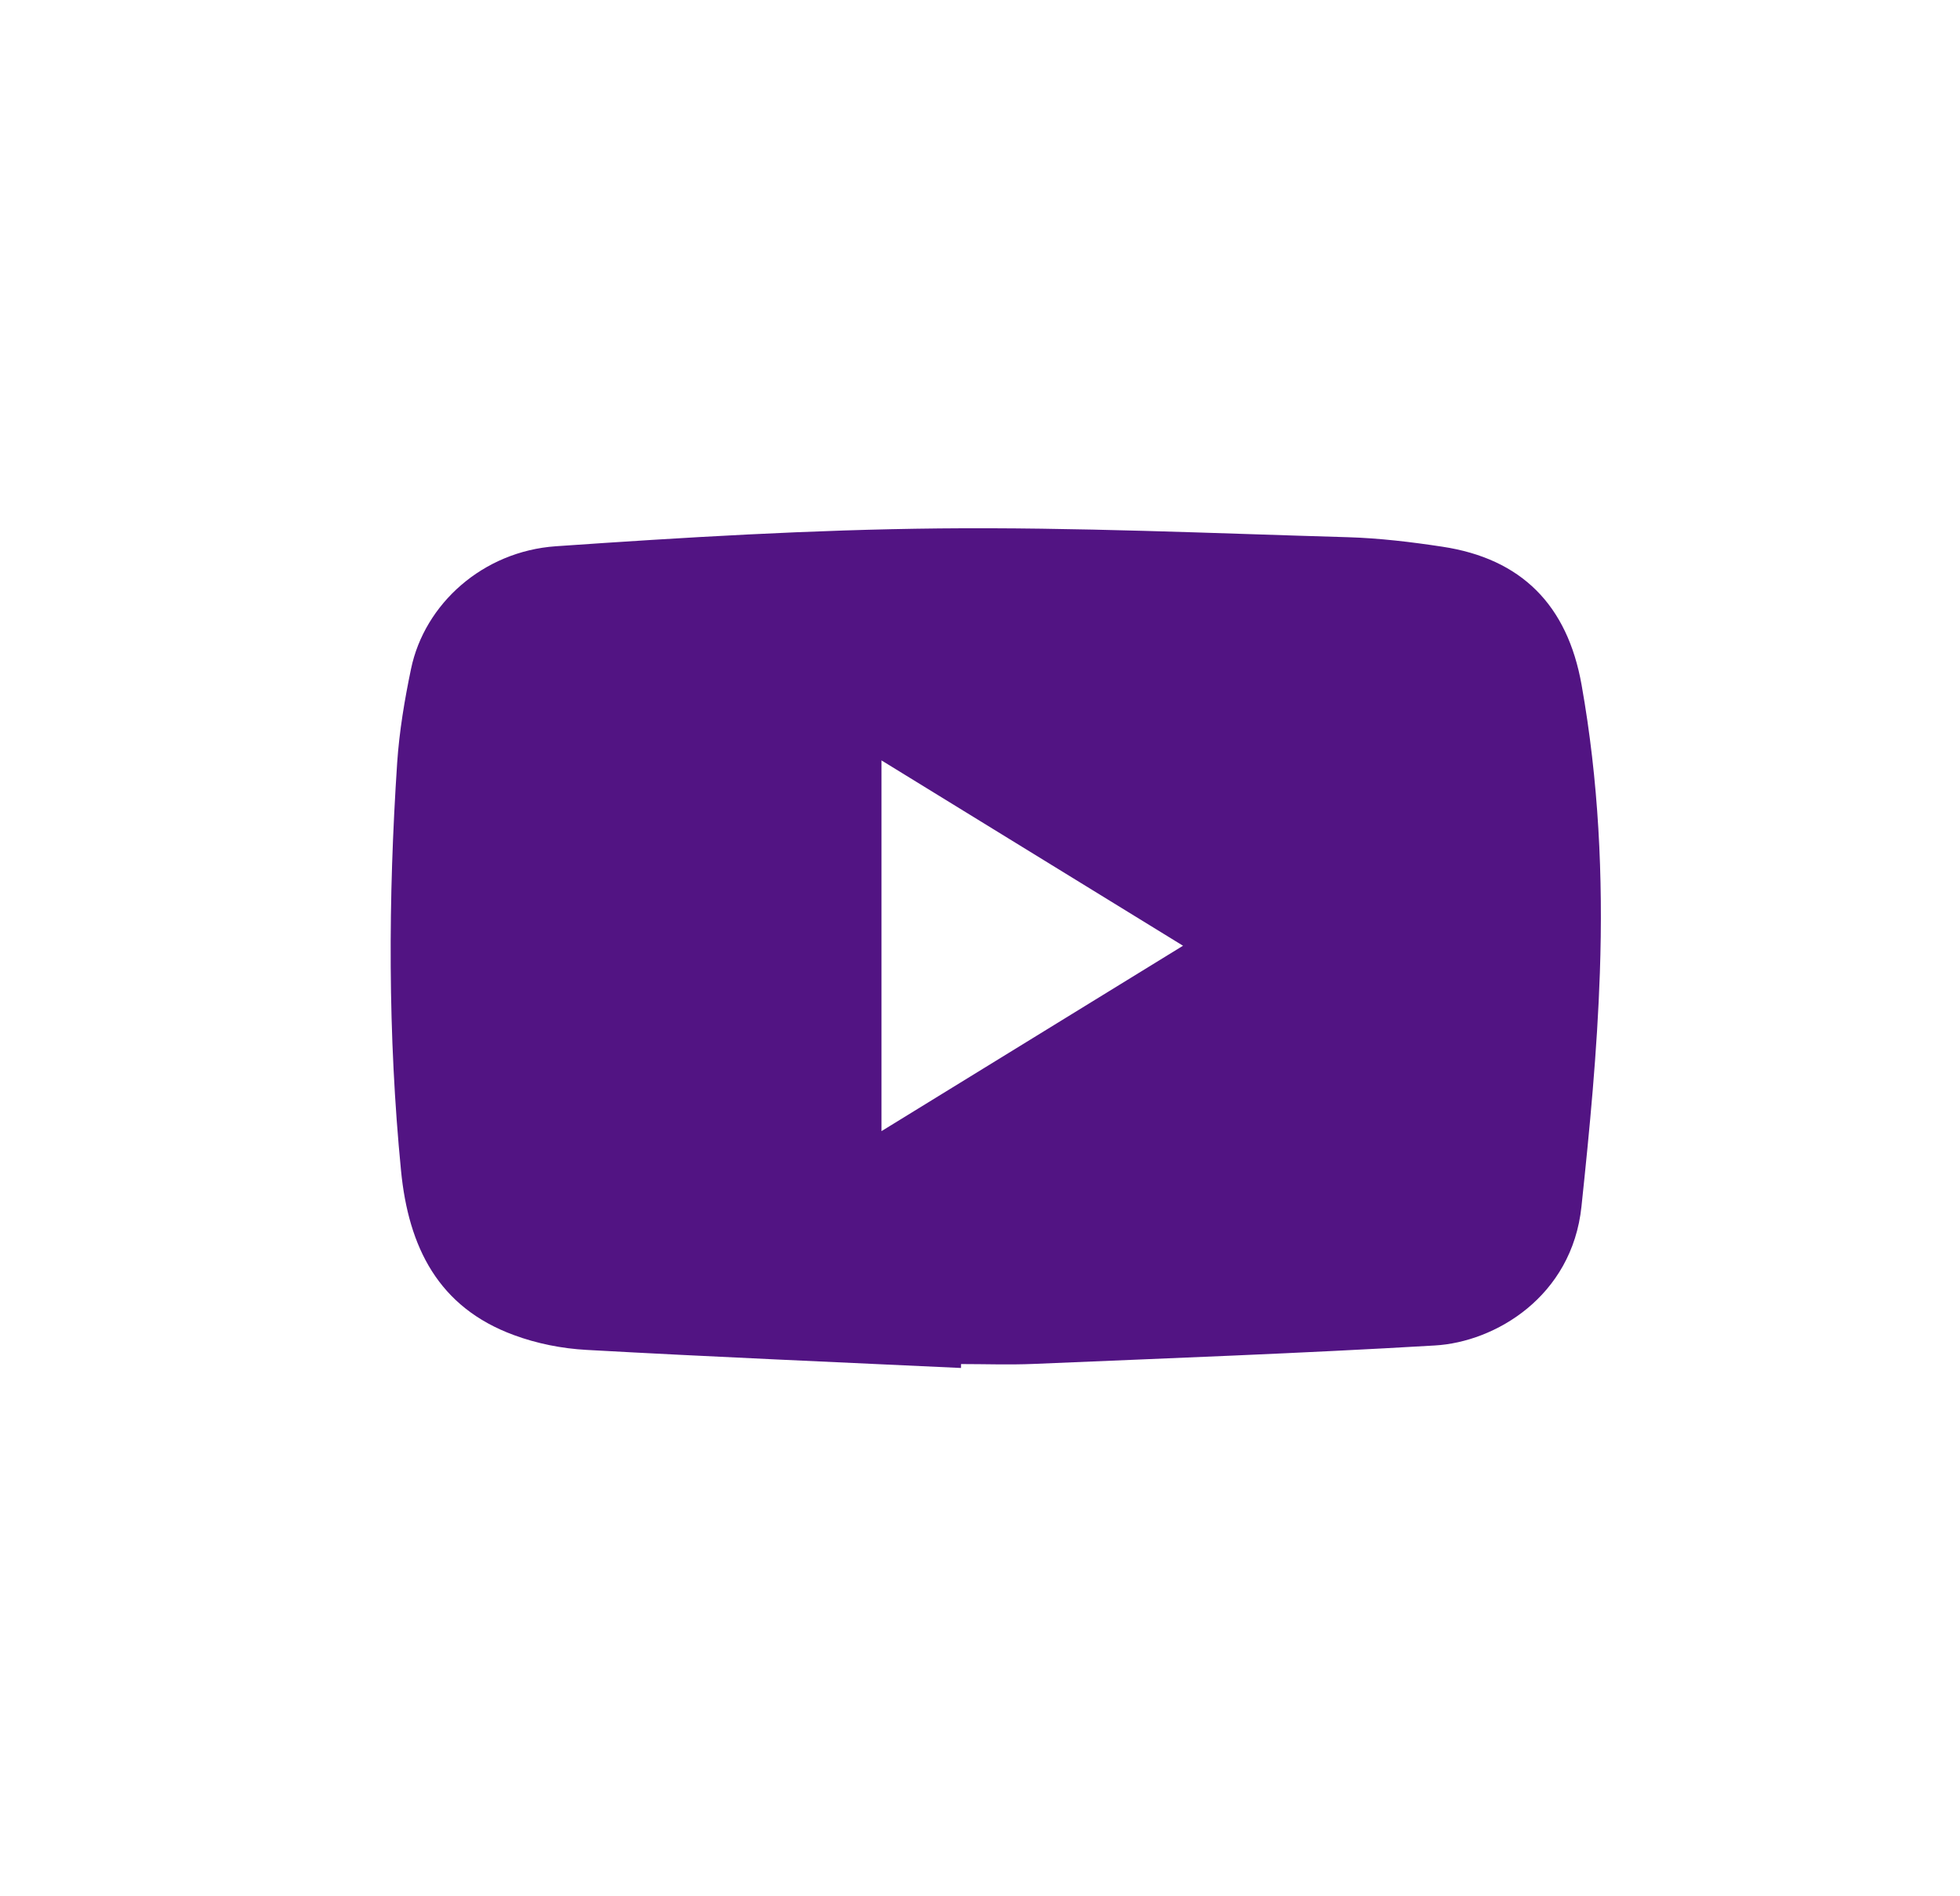<svg width="31" height="30" viewBox="0 0 31 30" fill="none" xmlns="http://www.w3.org/2000/svg">
<path fill-rule="evenodd" clip-rule="evenodd" d="M13.942 12.03V17.895C15.549 16.906 17.11 15.946 18.711 14.962C17.099 13.972 15.542 13.014 13.942 12.03ZM15.199 21.642C13.224 21.549 11.25 21.466 9.276 21.356C8.889 21.335 8.491 21.256 8.129 21.122C6.932 20.683 6.461 19.729 6.343 18.522C6.132 16.37 6.139 14.217 6.282 12.064C6.316 11.567 6.399 11.071 6.501 10.582C6.715 9.553 7.638 8.722 8.792 8.642C10.811 8.502 12.834 8.38 14.855 8.36C17.008 8.339 19.166 8.437 21.321 8.499C21.818 8.514 22.319 8.574 22.812 8.649C24.064 8.838 24.791 9.572 25.015 10.836C25.283 12.344 25.357 13.867 25.304 15.392C25.262 16.625 25.143 17.859 25.013 19.088C24.863 20.514 23.647 21.232 22.694 21.286C20.58 21.411 18.462 21.488 16.345 21.578C15.963 21.594 15.582 21.58 15.2 21.58C15.2 21.6 15.199 21.62 15.199 21.642Z" fill="#521483"/>
</svg>
